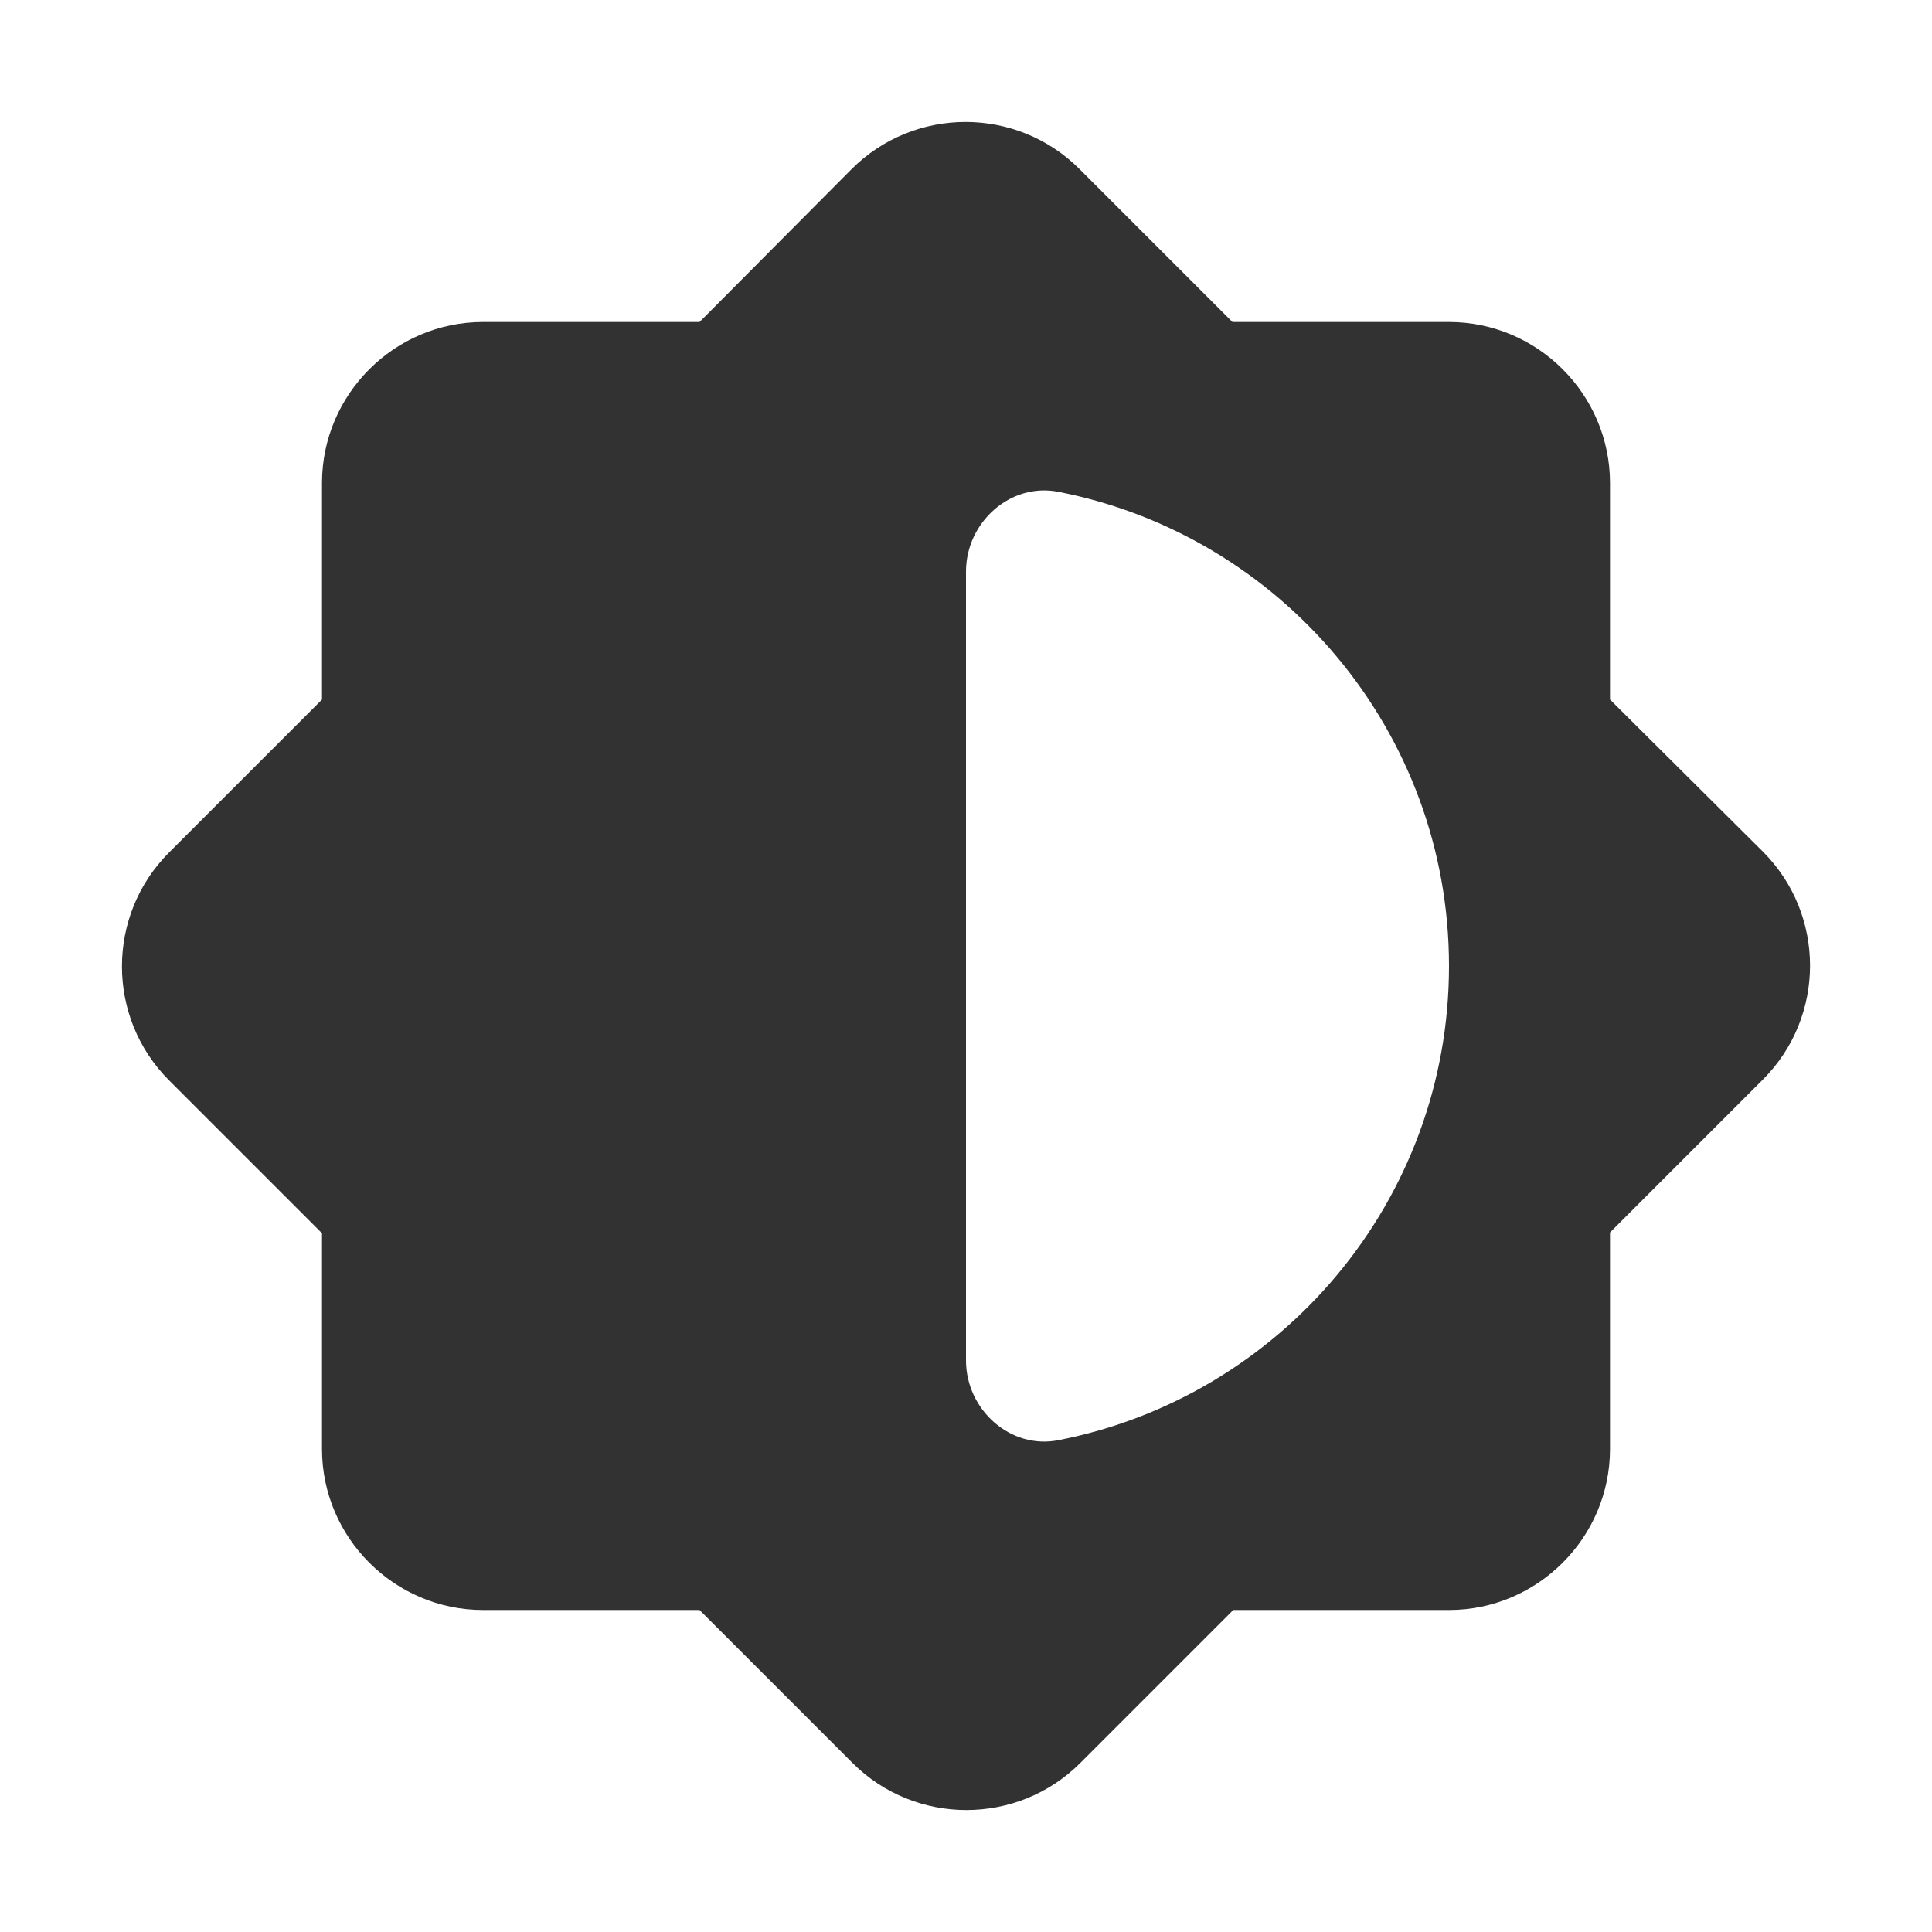 <svg width="48" height="48" viewBox="0 0 48 48" fill="none" xmlns="http://www.w3.org/2000/svg">
<g clip-path="url(#clip0_17_18338)">
<path d="M40 30.62L43.8 26.82C45.36 25.26 45.36 22.72 43.8 21.16L40 17.38V12C40 9.8 38.2 8 36 8H30.62L26.82 4.2C25.26 2.64 22.72 2.64 21.16 4.2L17.38 8H12C9.8 8 8 9.8 8 12V17.38L4.2 21.18C2.64 22.74 2.64 25.28 4.2 26.84L8 30.64V36C8 38.2 9.8 40 12 40H17.38L21.18 43.8C22.74 45.36 25.28 45.36 26.84 43.8L30.64 40H36C38.2 40 40 38.2 40 36V30.62ZM24 33.8V14.2C24 12.98 25.1 11.98 26.3 12.22C31.82 13.3 36 18.16 36 24C36 29.84 31.82 34.7 26.3 35.78C25.1 36.02 24 35.02 24 33.8Z" fill="#323232"/>
</g>
<defs>
<clipPath id="clip0_17_18338">
<rect width="48" height="48" fill="white"/>
</clipPath>
</defs>
</svg>
